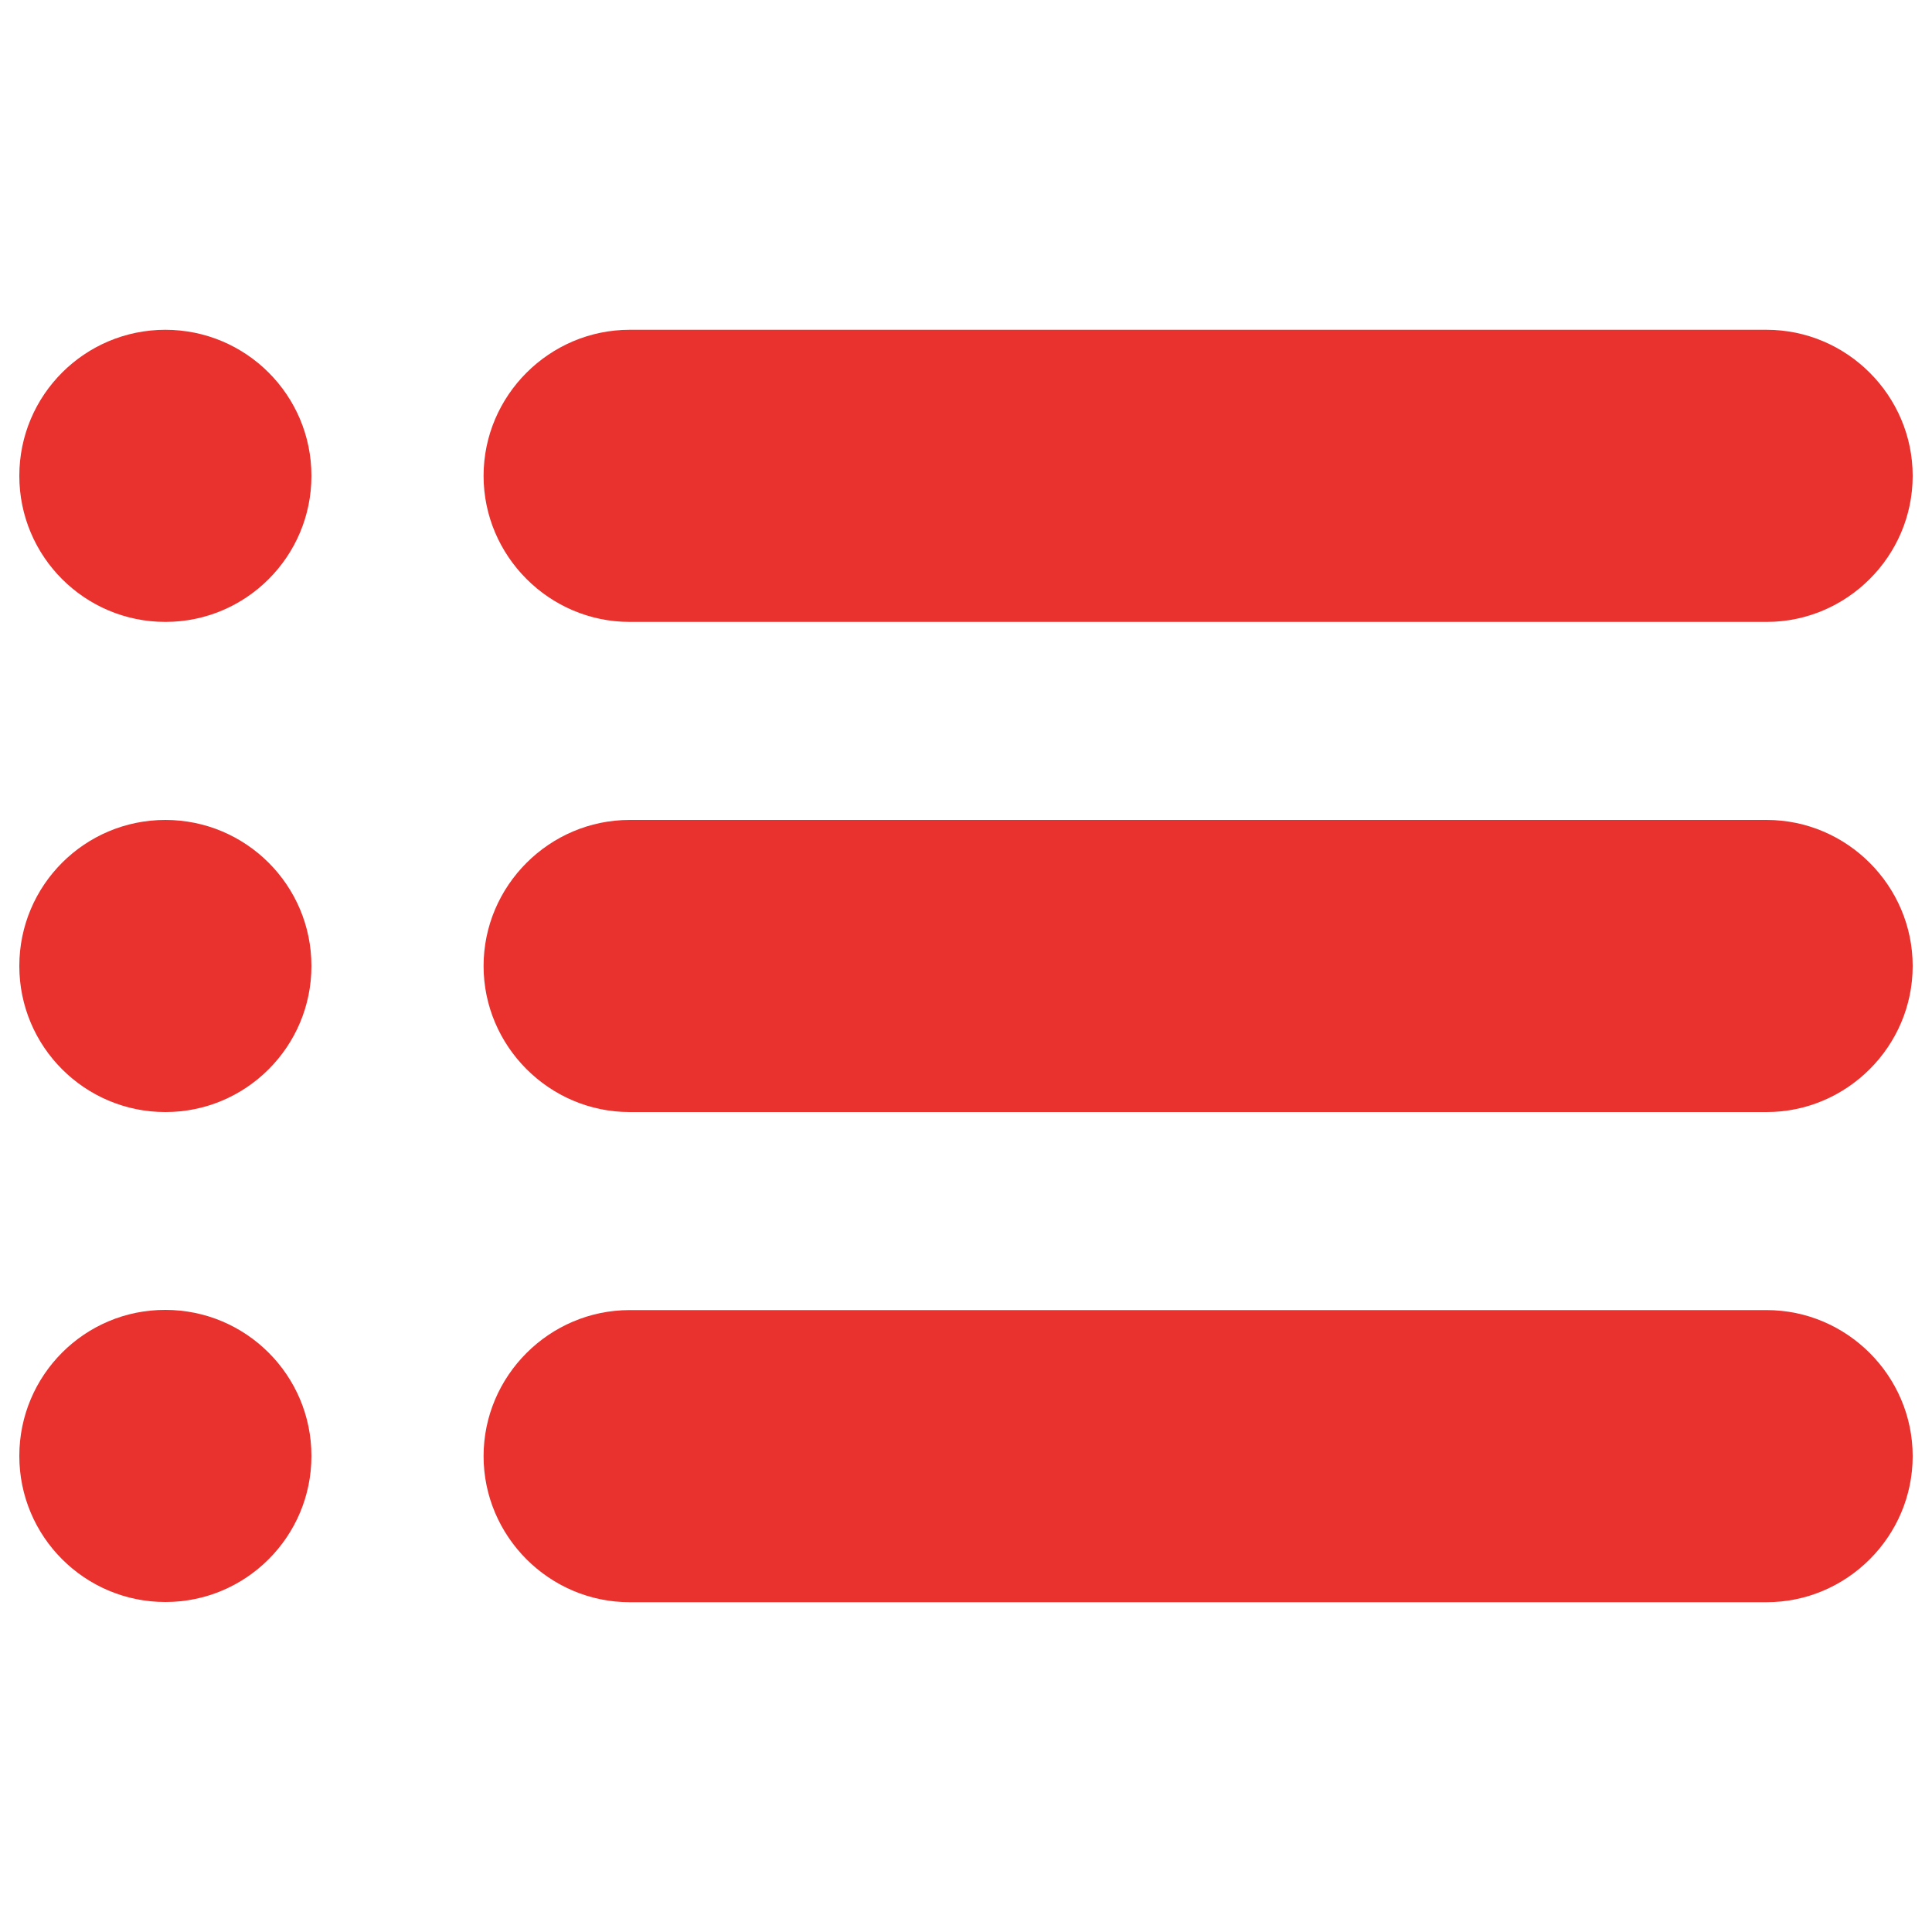 <svg width="30" height="30" viewBox="0 0 30 30" fill="none" xmlns="http://www.w3.org/2000/svg">
<path d="M0.3 7.389C0.3 8.643 1.317 9.657 2.568 9.657C3.822 9.657 4.836 8.64 4.836 7.389C4.836 6.135 3.819 5.121 2.568 5.121C1.317 5.121 0.3 6.135 0.3 7.389Z" fill="#E9322E"/>
<path d="M27.432 9.657H9.777C8.529 9.657 7.509 8.634 7.509 7.389C7.509 6.141 8.532 5.121 9.777 5.121H27.432C28.68 5.121 29.7 6.144 29.7 7.389C29.7 8.637 28.677 9.657 27.432 9.657Z" fill="#E9322E"/>
<path d="M0.3 15C0.3 16.254 1.317 17.268 2.568 17.268C3.822 17.268 4.836 16.251 4.836 15C4.836 13.746 3.819 12.732 2.568 12.732C1.317 12.732 0.3 13.746 0.3 15Z" fill="#E9322E"/>
<path d="M27.432 17.268H9.777C8.529 17.268 7.509 16.245 7.509 15C7.509 13.752 8.532 12.732 9.777 12.732H27.432C28.68 12.732 29.7 13.755 29.7 15C29.7 16.248 28.677 17.268 27.432 17.268Z" fill="#E9322E"/>
<path d="M0.3 22.608C0.3 23.862 1.317 24.876 2.568 24.876C3.822 24.876 4.836 23.859 4.836 22.608C4.836 21.354 3.819 20.34 2.568 20.34C1.317 20.337 0.3 21.354 0.3 22.608Z" fill="#E9322E"/>
<path d="M27.432 24.879H9.777C8.529 24.879 7.509 23.856 7.509 22.611C7.509 21.363 8.532 20.343 9.777 20.343H27.432C28.68 20.343 29.7 21.366 29.7 22.611C29.7 23.859 28.677 24.879 27.432 24.879Z" fill="#E9322E"/>
</svg>

